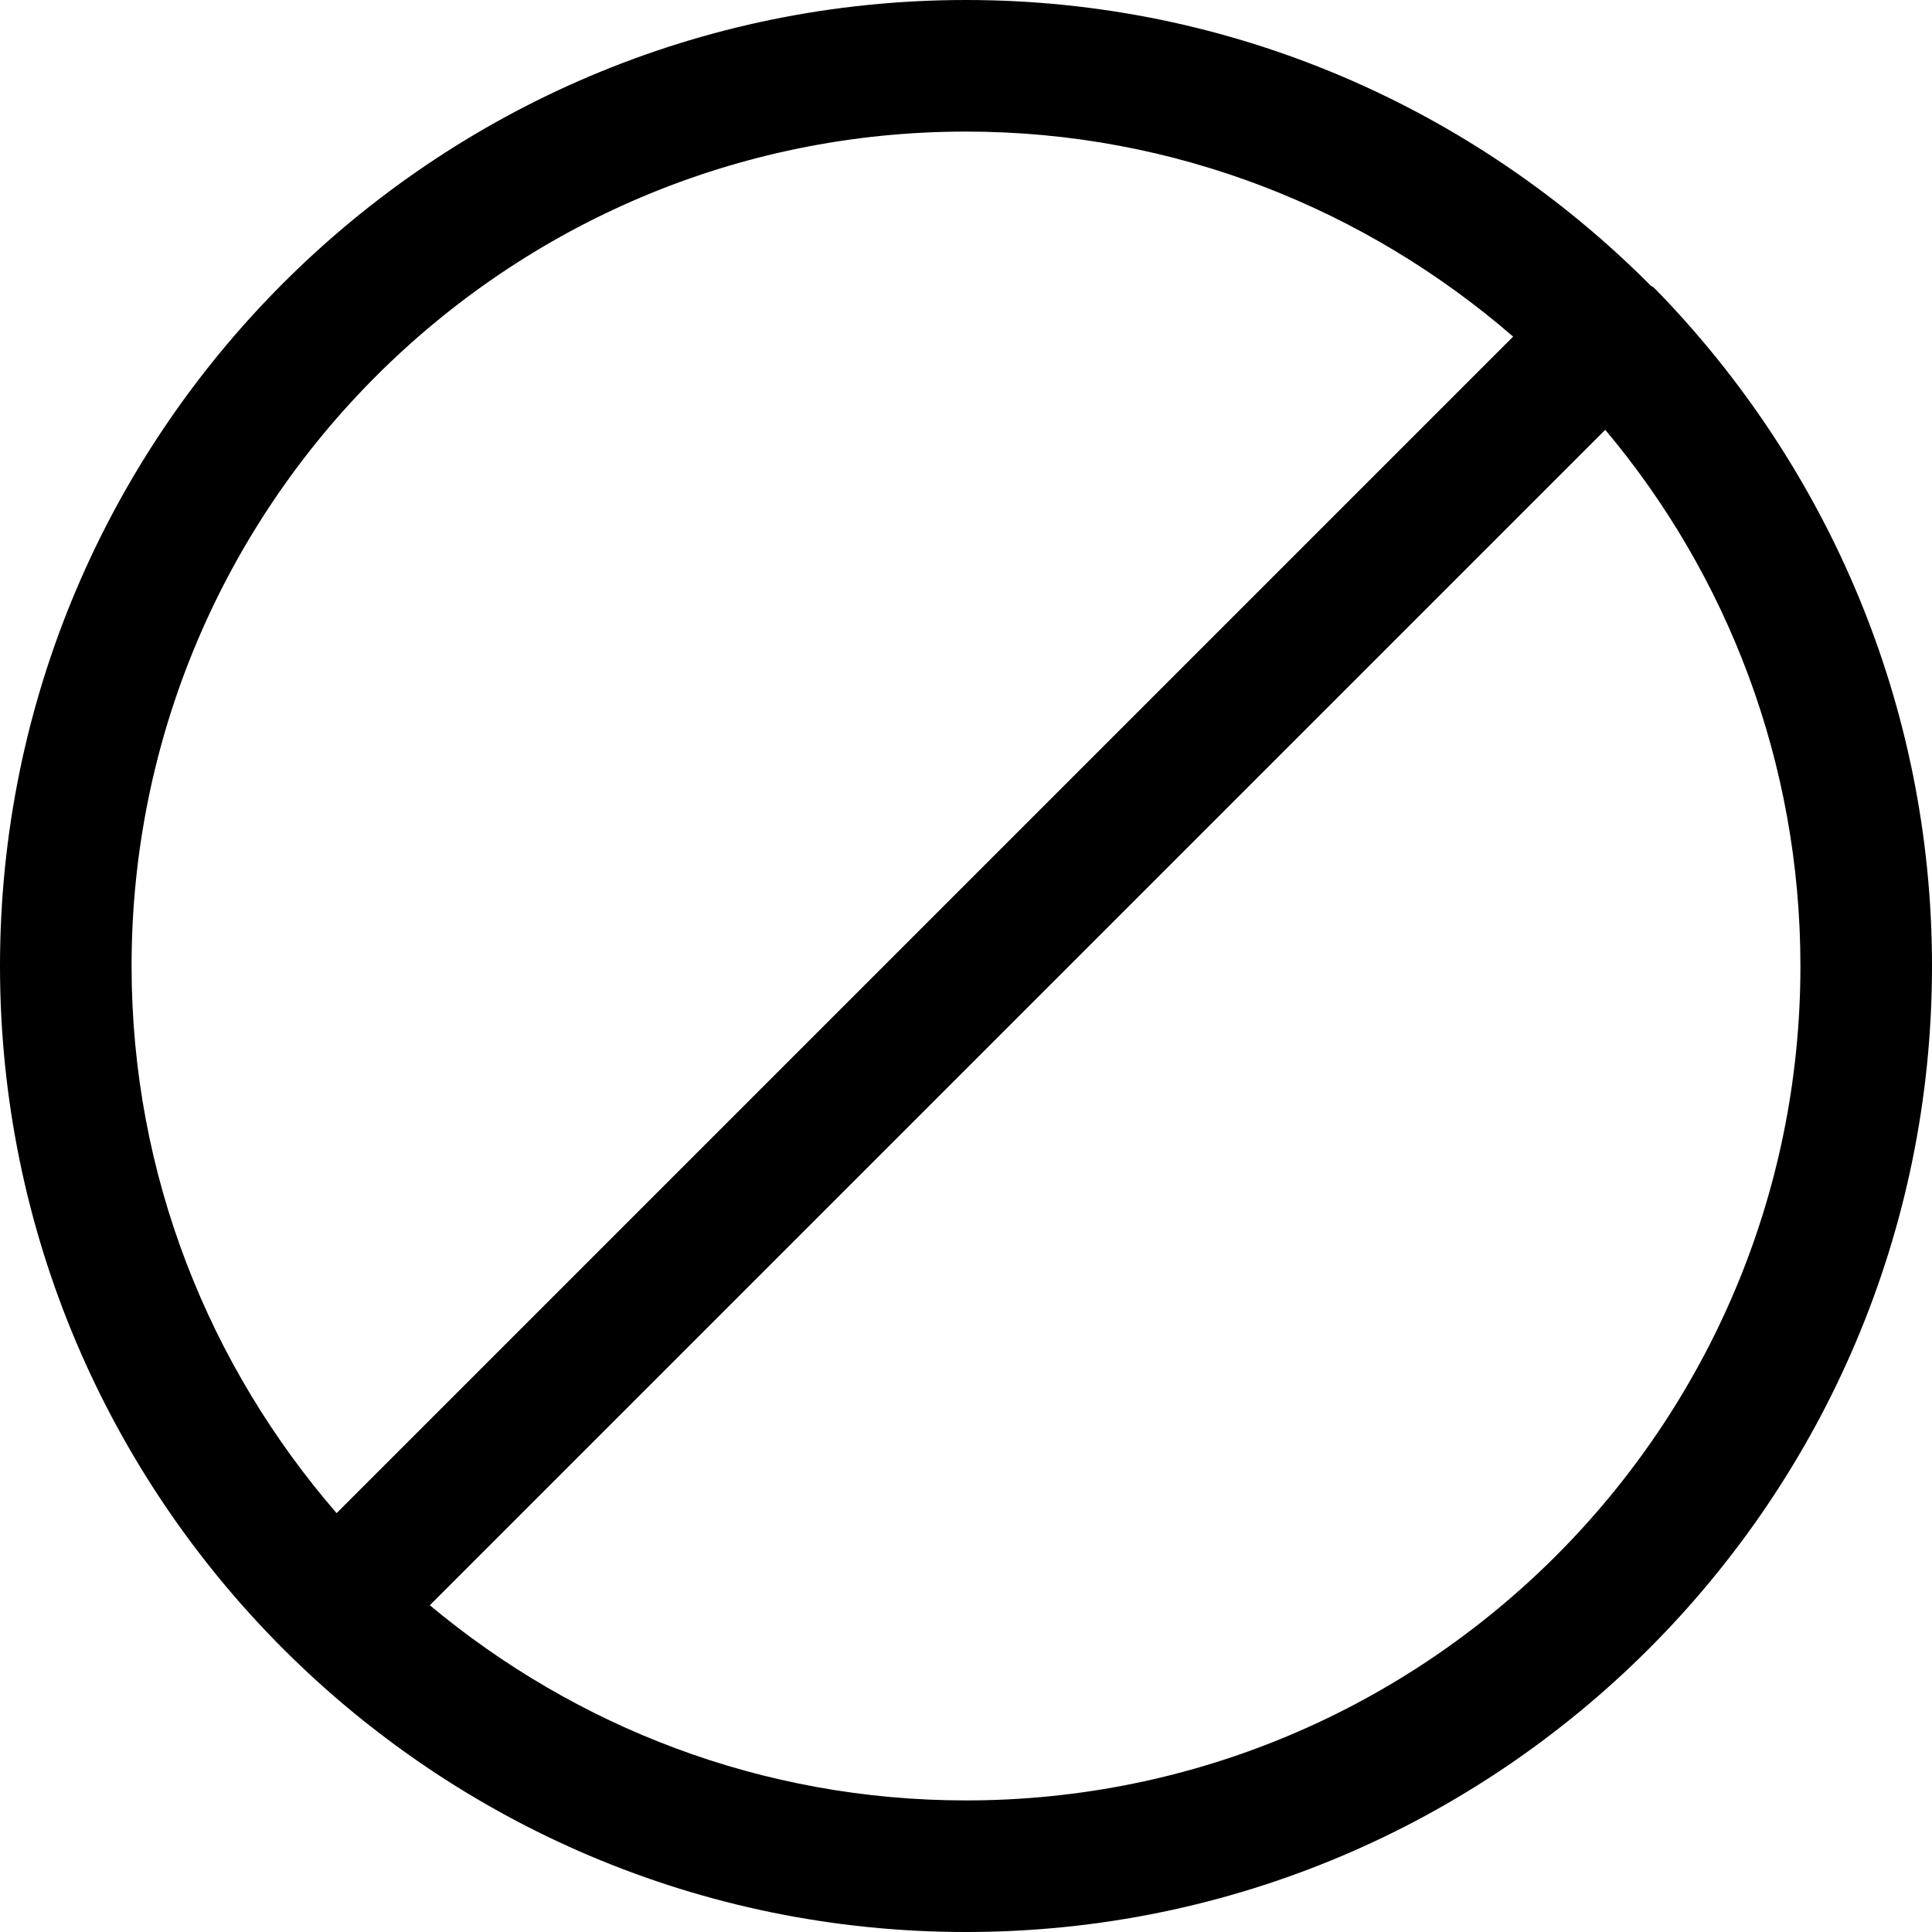 <?xml version="1.0" encoding="iso-8859-1"?>
<!-- Generator: Adobe Illustrator 18.1.1, SVG Export Plug-In . SVG Version: 6.00 Build 0)  -->
<svg version="1.1" id="Capa_1" xmlns="http://www.w3.org/2000/svg" xmlns:xlink="http://www.w3.org/1999/xlink" x="0px" y="0px"
	 viewBox="0 0 499.233 499.233" style="enable-background:new 0 0 499.233 499.233;" xml:space="preserve">
<g>
	<g>
		<path d="M427.55,74.517c-0.283-0.283-0.567-0.567-0.85-0.567C381.367,28.333,318.75,0,249.617,0C111.917,0,0,111.917,0,249.617
			s111.917,249.617,249.617,249.617s249.617-111.917,249.617-249.617c0-67.717-27.2-129.2-70.833-174.25
			C428.117,75.083,427.833,74.8,427.55,74.517z M34,249.617C34,130.617,130.617,34,249.617,34C303.733,34,353.033,54.117,391,86.983
			L86.983,391C54.117,353.033,34,303.733,34,249.617z M249.617,465.233c-52.7,0-100.867-18.983-138.55-50.433L414.8,111.067
			c31.45,37.4,50.433,85.85,50.433,138.55C465.233,368.617,368.617,465.233,249.617,465.233z"/>
	</g>
</g>
<g>
</g>
<g>
</g>
<g>
</g>
<g>
</g>
<g>
</g>
<g>
</g>
<g>
</g>
<g>
</g>
<g>
</g>
<g>
</g>
<g>
</g>
<g>
</g>
<g>
</g>
<g>
</g>
<g>
</g>
</svg>

